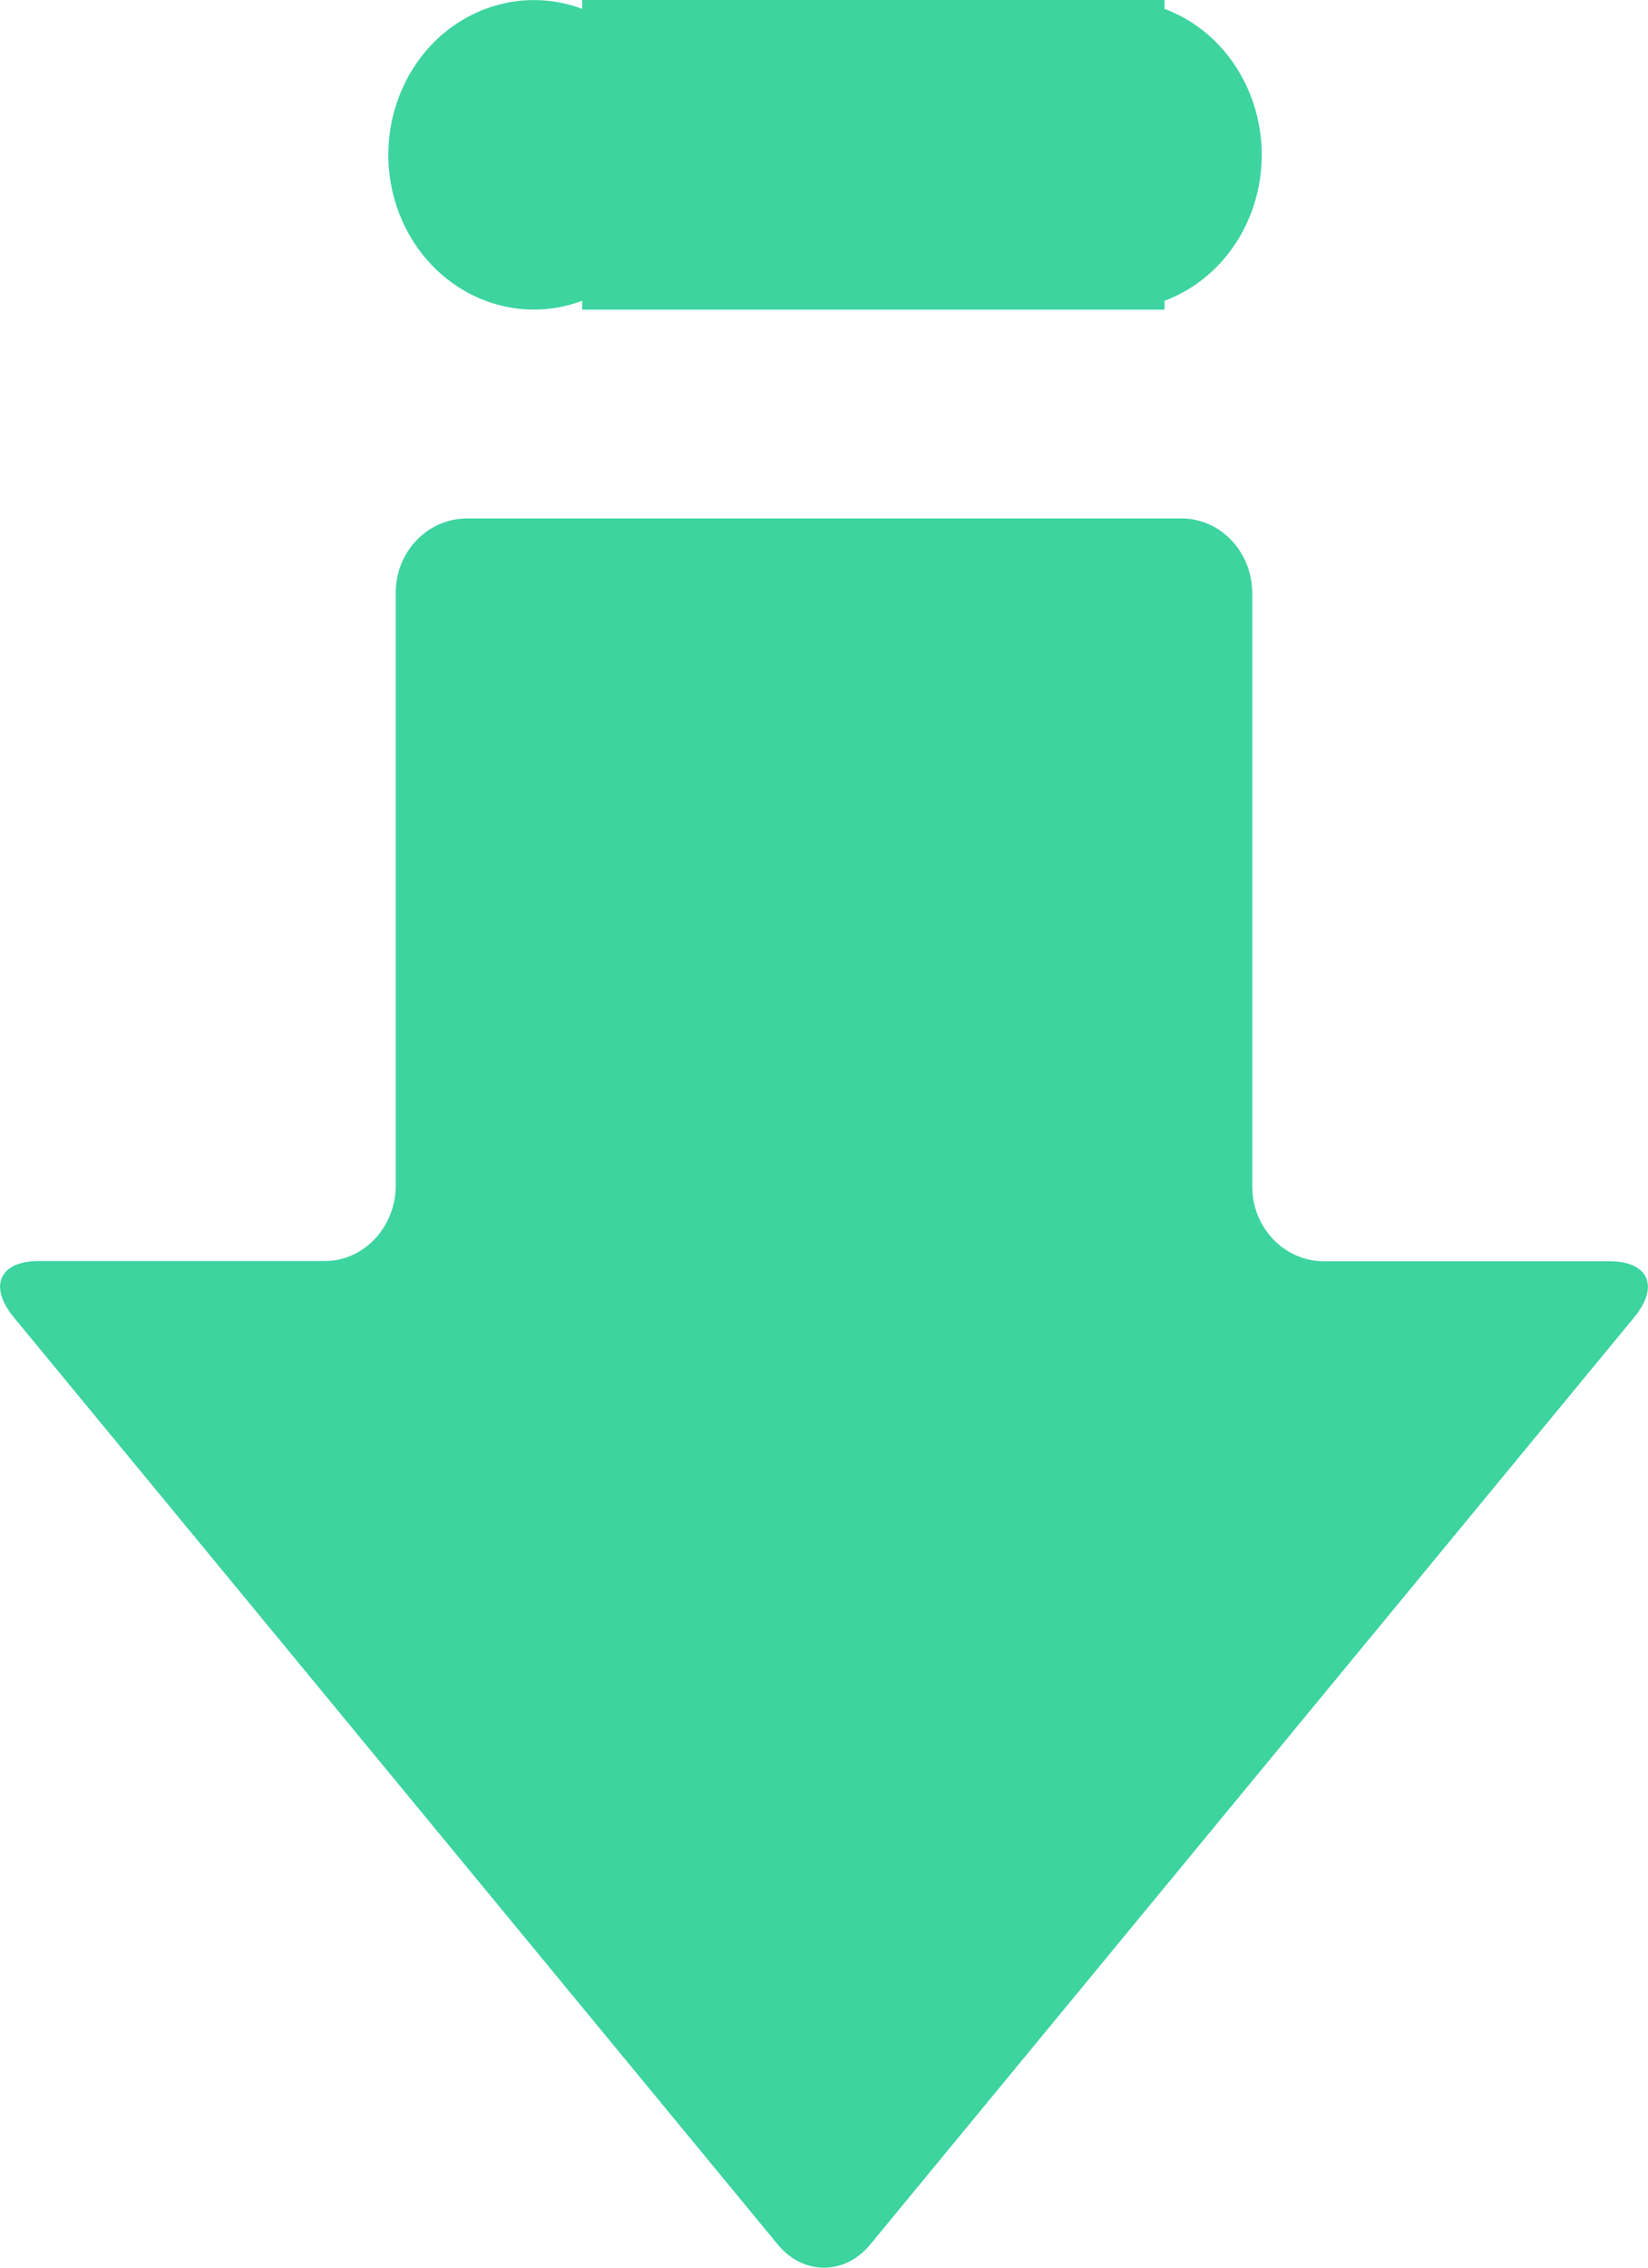 <?xml version="1.0" encoding="UTF-8"?>
<svg width="8px" height="11px" viewBox="0 0 8 11" version="1.1" xmlns="http://www.w3.org/2000/svg" xmlns:xlink="http://www.w3.org/1999/xlink">
    <!-- Generator: Sketch 52.5 (67469) - http://www.bohemiancoding.com/sketch -->
    <title>形状 copy 2</title>
    <desc>Created with Sketch.</desc>
    <g id="-" stroke="none" stroke-width="1" fill="none" fill-rule="evenodd">
        <g id="品牌1-copy" transform="translate(-538, -123)" fill="#3DD49F" fill-rule="nonzero">
            <path d="M543.653,123.043 C544.021,123.18 544.214,123.609 544.085,124 C544.014,124.215 543.855,124.384 543.653,124.459 L543.653,124.502 L540.826,124.502 L540.826,124.459 C540.458,124.597 540.055,124.391 539.925,124 C539.796,123.609 539.989,123.18 540.357,123.043 C540.509,122.986 540.675,122.986 540.826,123.043 L540.826,123 L543.653,123 L543.653,123.043 Z M541.775,133.887 L538.067,129.39 C537.943,129.24 537.997,129.117 538.188,129.117 L539.574,129.117 C539.763,129.118 539.918,128.957 539.921,128.756 L539.921,125.875 C539.921,125.676 540.076,125.515 540.267,125.515 L543.733,125.515 C543.922,125.513 544.077,125.674 544.079,125.875 L544.079,128.757 C544.079,128.955 544.235,129.118 544.426,129.118 L545.812,129.118 C546.003,129.118 546.057,129.24 545.933,129.39 L542.225,133.887 C542.102,134.038 541.898,134.038 541.775,133.887 L541.775,133.887 Z" id="形状-copy-2"></path>
        </g>
    </g>
</svg>